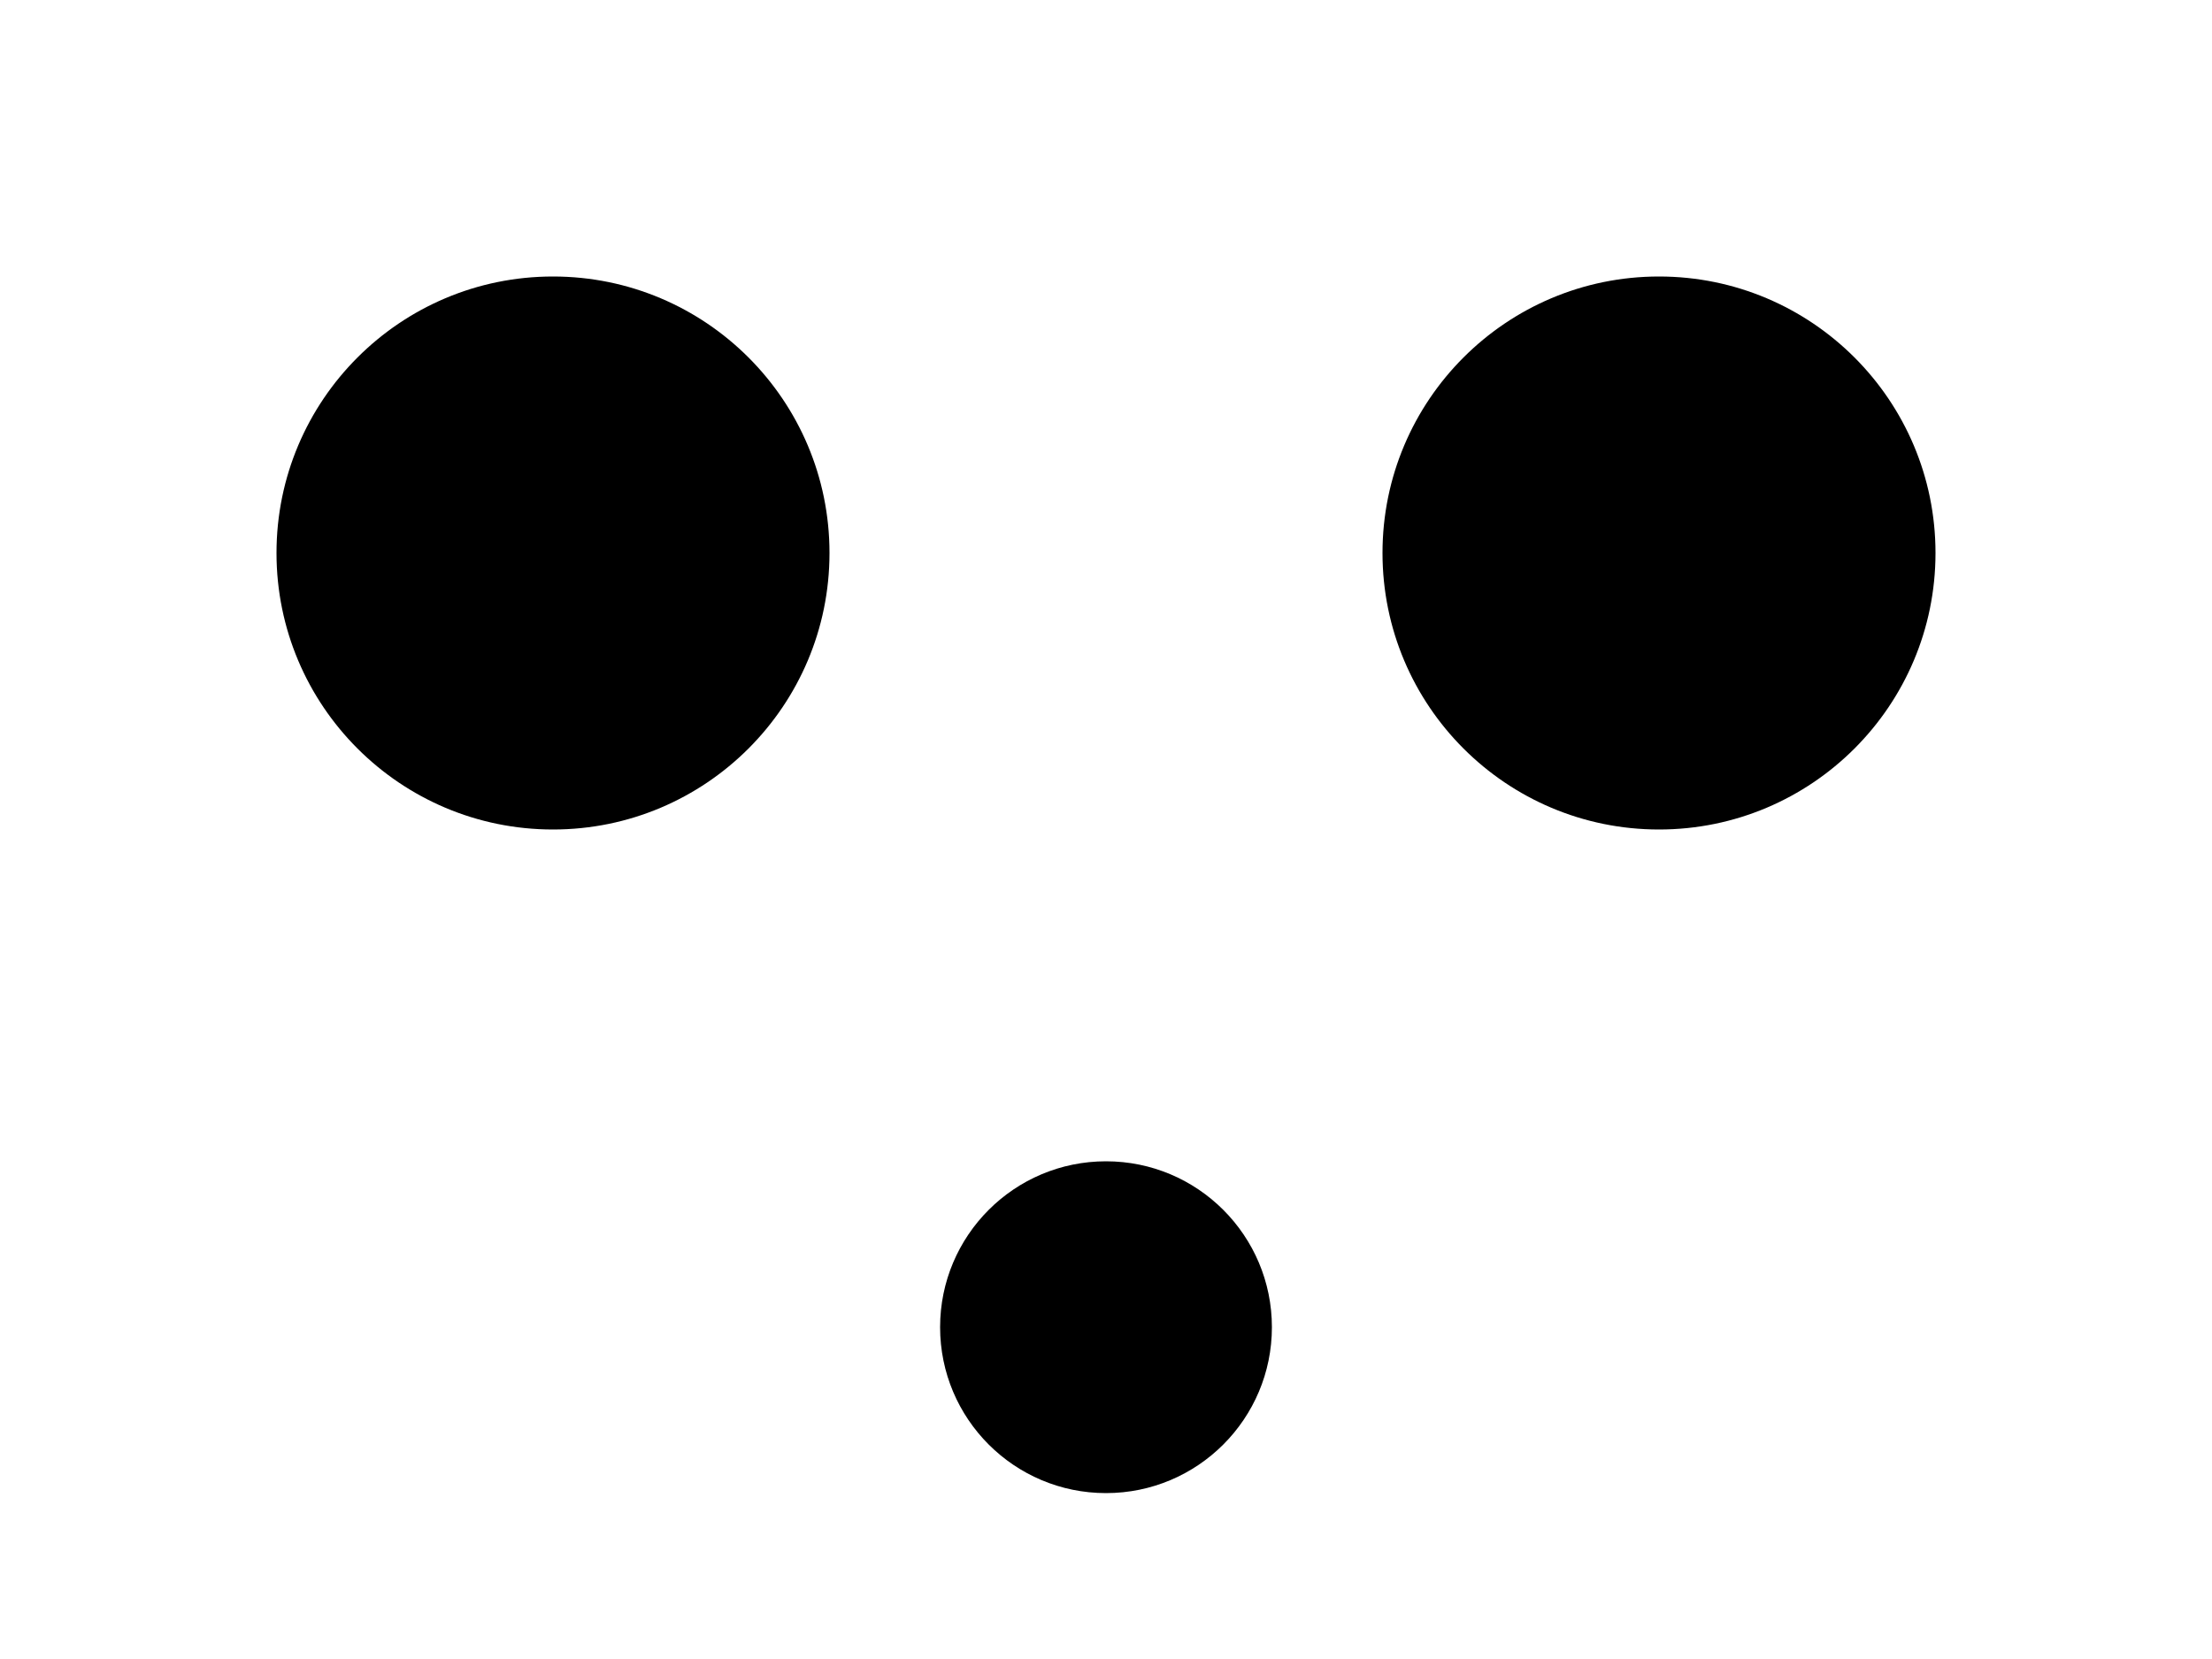 <?xml version="1.0" encoding="utf-8"?>
<?xml-stylesheet type="text/css" href="cercles.css" charset="utf-8"?>

<!DOCTYPE svg PUBLIC "-//W3C//DTD SVG 20010904//EN" "http://www.w3.org/TR/2001/REC-SVG-20010904/DTD/svg10.dtd">

<svg width="100%" height="100%" xml:lang="fr" viewBox="0 0 400 300" preserveAspectRatio="xMidYMid meet" 
xmlns="http://www.w3.org/2000/svg" 
xmlns:xlink="http://www.w3.org/1999/xlink">

<title>Des cercles, des cercles, encore des cercles …</title>

<circle id="lefteye" cx="100" cy="100" r="50"/>

<circle id="inlefteye" cx="110" cy="110" r="23"/>

<circle id="righteye" cx="300" cy="100" r="50"/>

<circle id="inrighteye" cx="310" cy="110" r="23"/>

<circle id="mouth" cx="200" cy="240" r="30"/>

<circle id="pupilleleft" cx="120" cy="120" r="3"/>

<circle id="pupilleright" cx="320" cy="120" r="3"/>

</svg>
